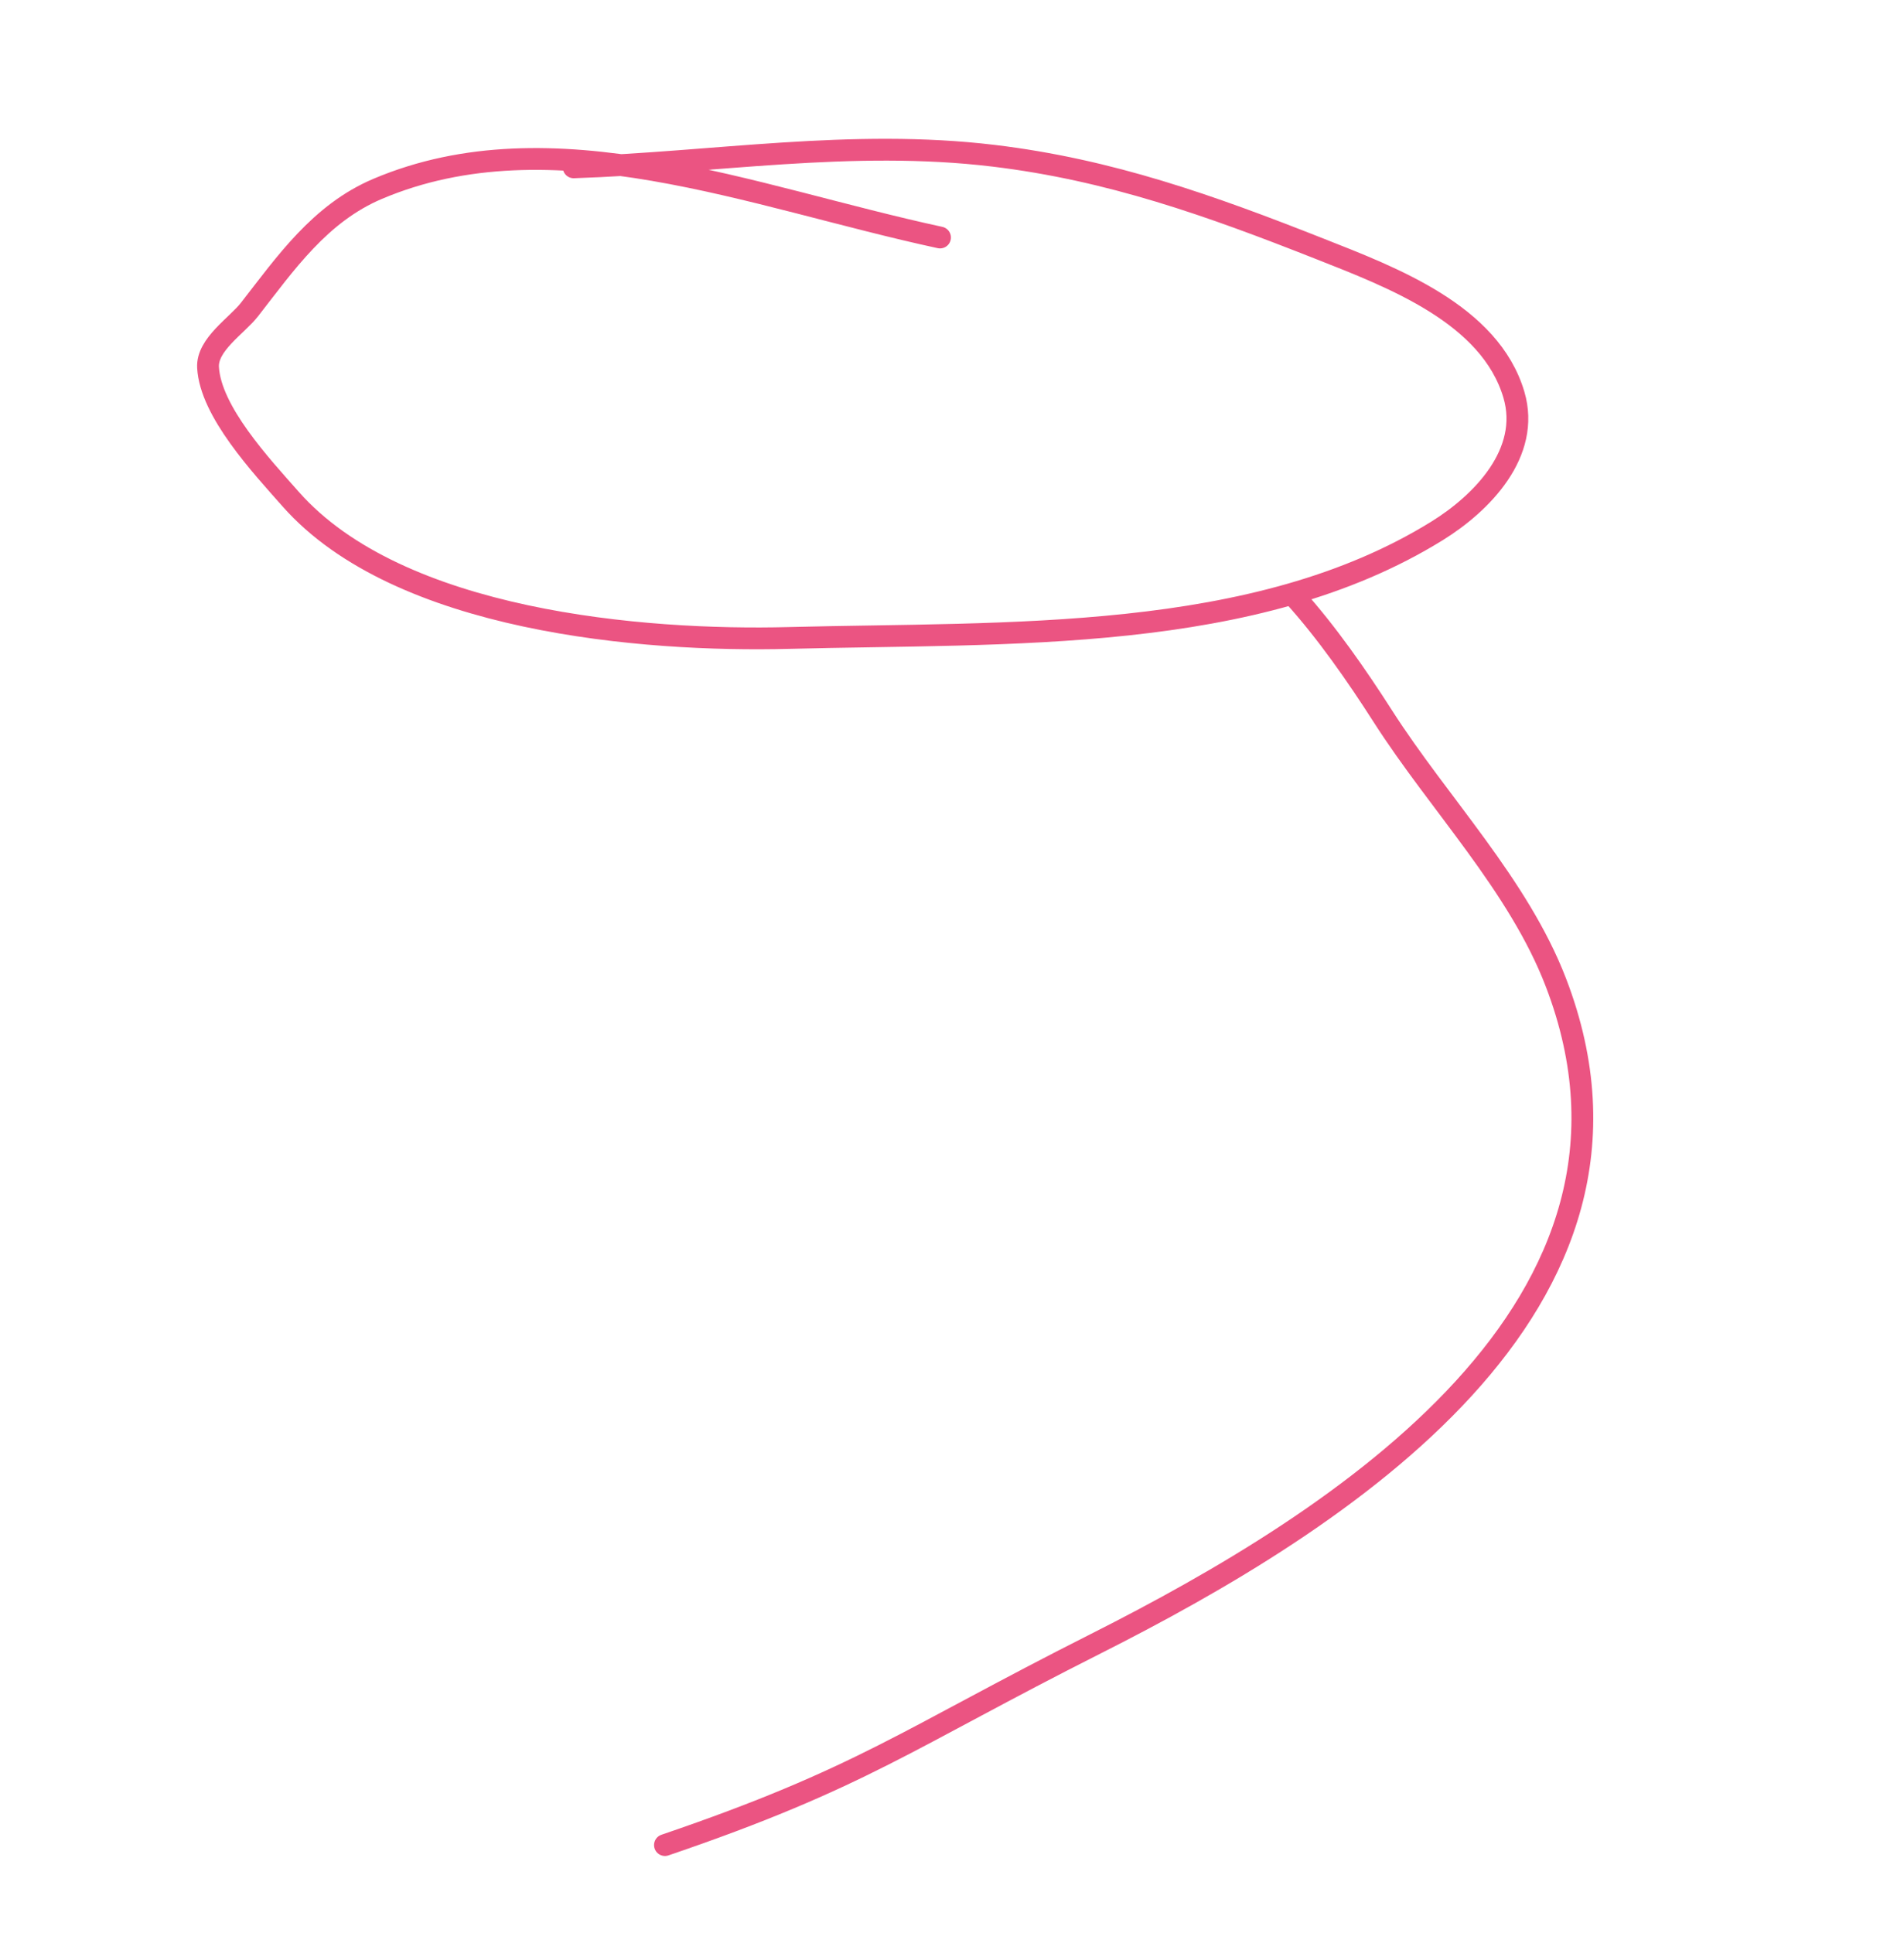<svg width="262" height="266" viewBox="0 0 262 266" fill="none" xmlns="http://www.w3.org/2000/svg">
<g clip-path="url(#clip0_1_2)">
<path d="M178.059 82C182.578 87.021 186.662 92.894 190.299 98.576C198.002 110.613 208.959 121.8 214.103 135.198C231.2 179.731 184.304 209.265 150.786 226.175C124.798 239.285 118.614 244.642 91.5 253.884M-372.811 414.681C-414.229 437.214 -456.983 463.113 -483.833 503.152C-512.514 545.921 -525 588.023 -525 640.384" stroke="#EB5482" stroke-width="3" stroke-linecap="round"/>
<g style="mix-blend-mode:multiply">
<path d="M129.353 32.682C103.413 27.087 76.043 15.785 51.959 25.99C44.016 29.356 39.264 36.267 34.331 42.593C32.594 44.82 28.457 47.406 28.627 50.551C28.956 56.612 35.936 64.08 39.996 68.677C54.899 85.548 88.522 88.302 108.546 87.784C138.81 87.001 172.685 88.579 197.762 73.041C203.887 69.246 210.69 62.321 208.316 54.305C205.038 43.233 191.62 38.191 181.515 34.202C166.502 28.276 152.74 23.355 136.705 21.43C117.159 19.085 98.169 22.392 78.938 23.025" stroke="#EB5482" stroke-width="3" stroke-linecap="round"/>
</g>
</g>
<defs>
<clipPath id="clip0_1_2">
<rect width="262" height="266" fill="white"/>
</clipPath>
</defs>
</svg>
